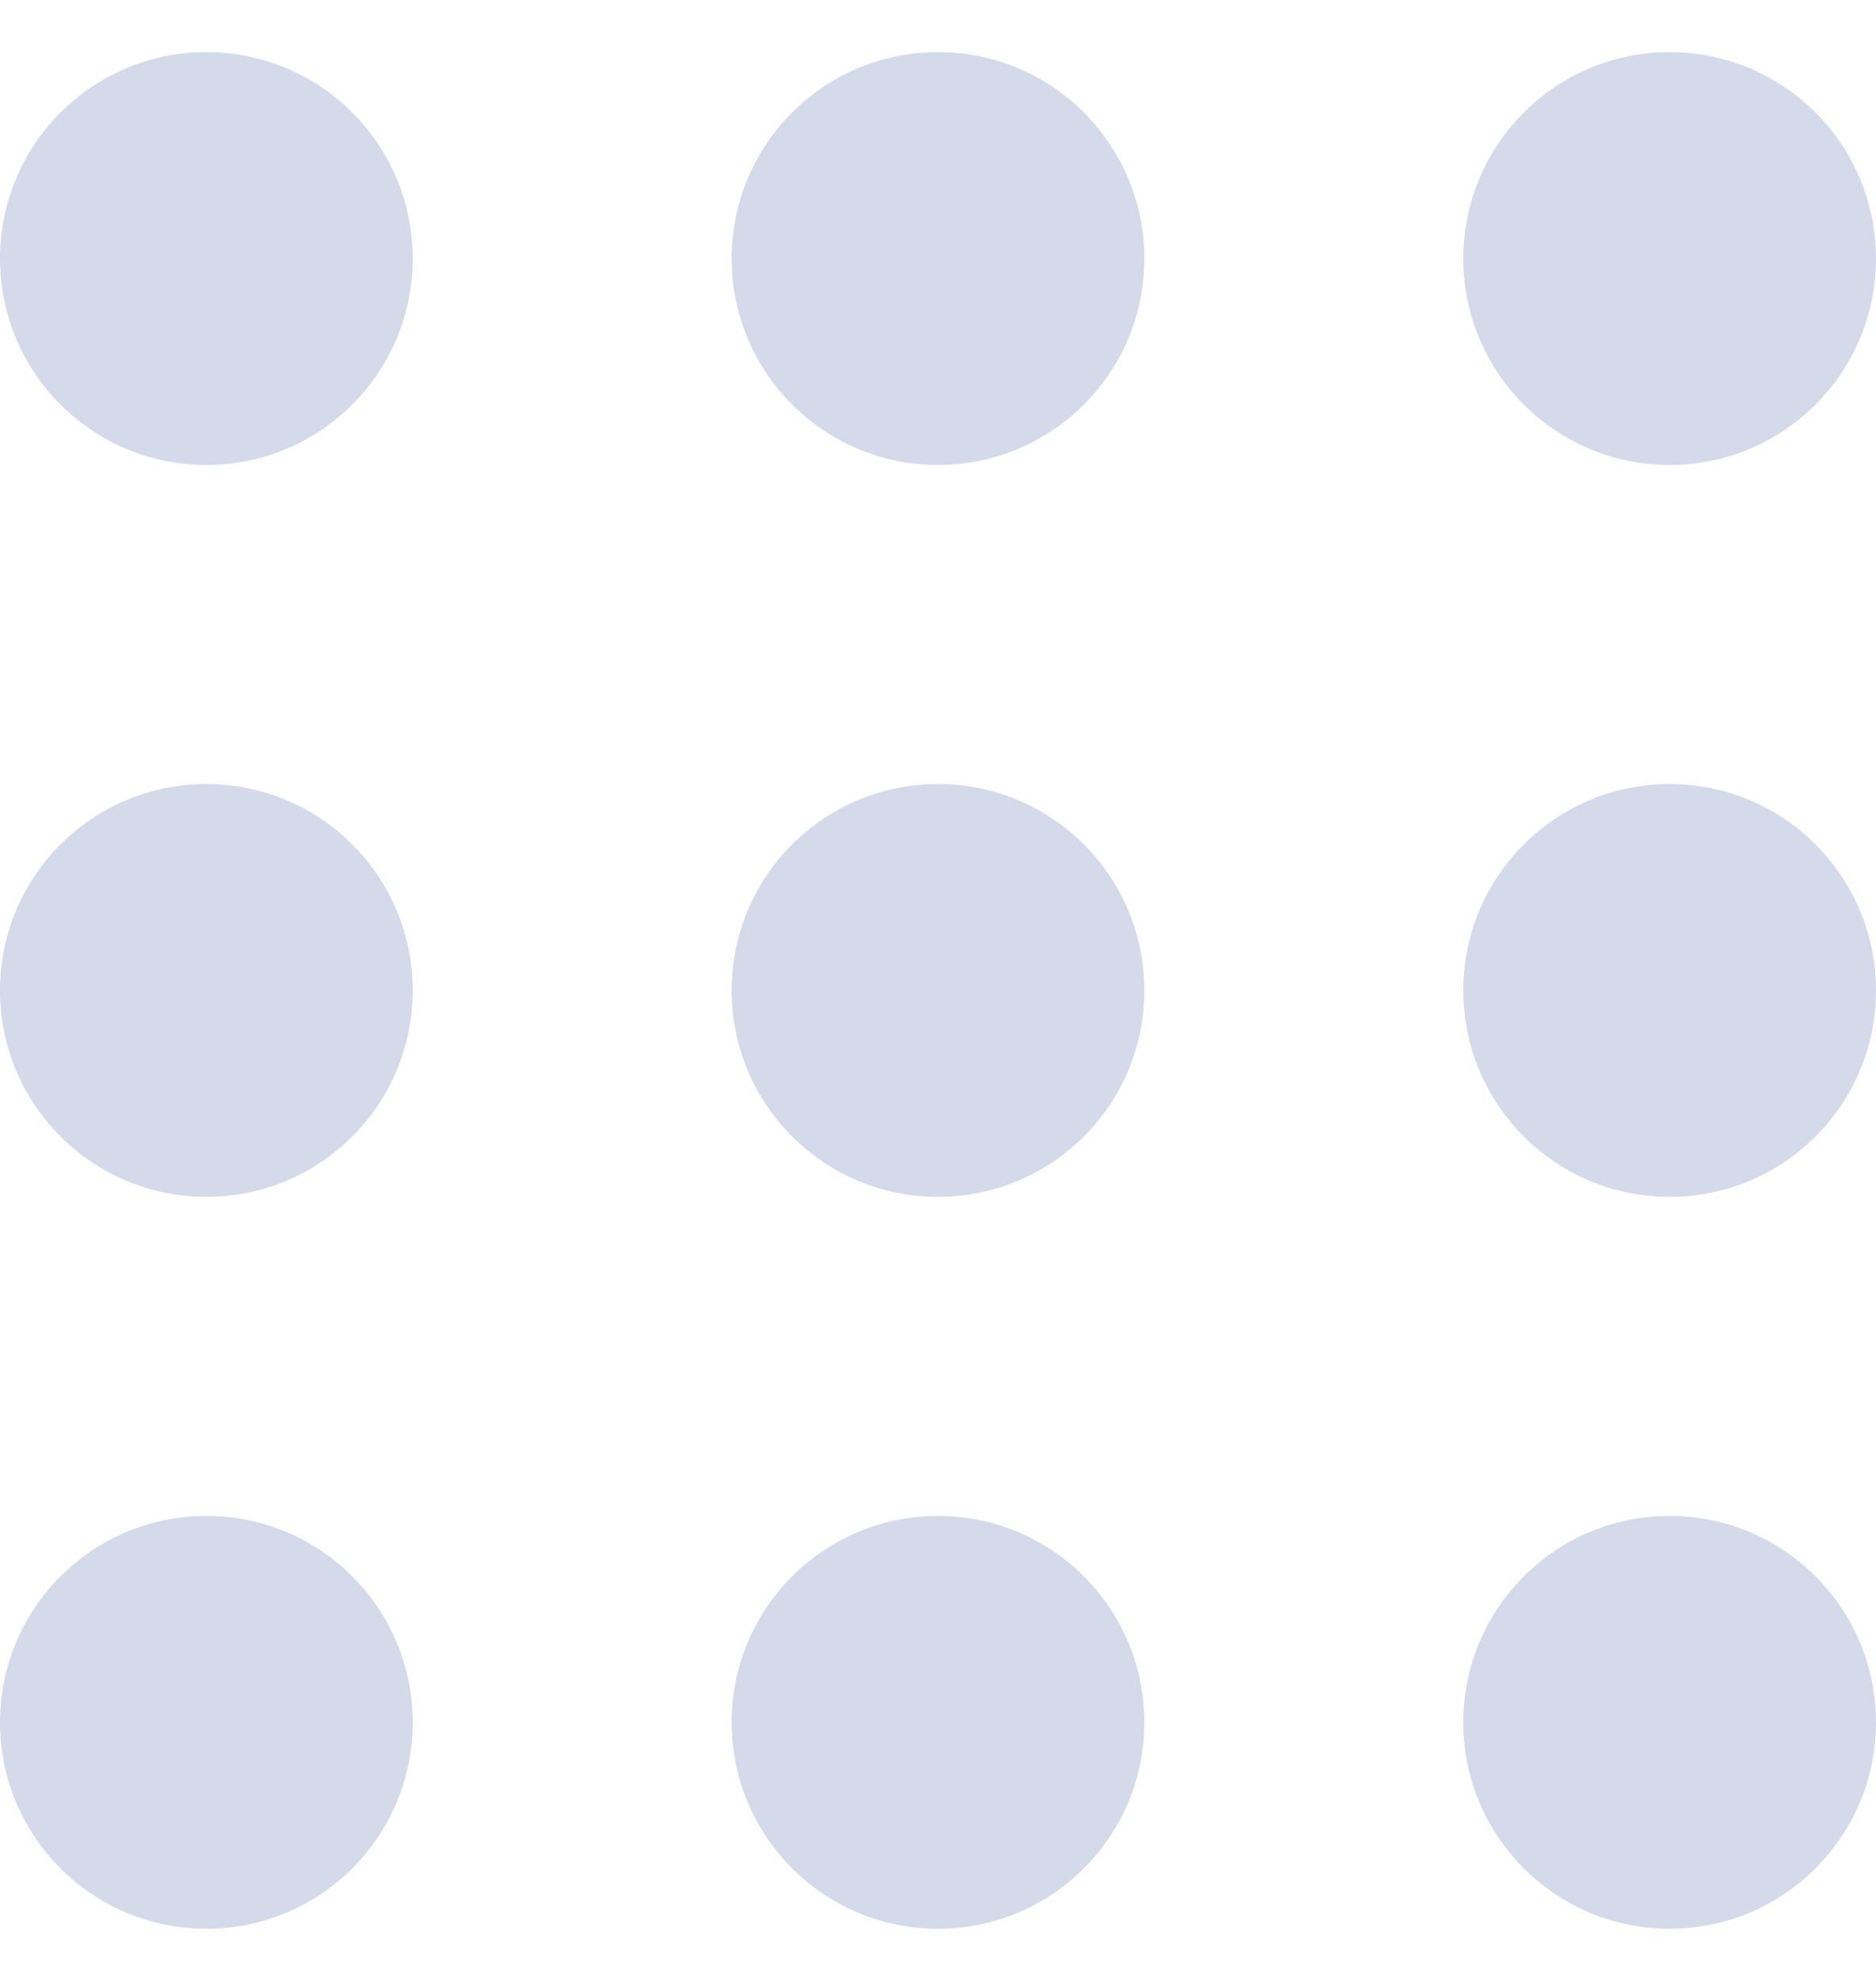 <svg width="18" height="19" viewBox="0 0 18 19" fill="none" xmlns="http://www.w3.org/2000/svg">
<path d="M1.98 4.46C3.074 4.46 3.96 3.573 3.96 2.48C3.96 1.386 3.074 0.5 1.98 0.5C0.886 0.5 0 1.386 0 2.48C0 3.573 0.886 4.46 1.98 4.46Z" fill="#D5DAEA"/>
<path d="M9 4.46C10.094 4.46 10.98 3.573 10.98 2.48C10.98 1.386 10.094 0.5 9 0.5C7.906 0.5 7.02 1.386 7.02 2.48C7.02 3.573 7.906 4.46 9 4.46Z" fill="#D5DAEA"/>
<path d="M16.02 4.46C17.113 4.46 18 3.573 18 2.48C18 1.386 17.113 0.5 16.02 0.5C14.927 0.5 14.04 1.386 14.04 2.48C14.04 3.573 14.927 4.46 16.02 4.46Z" fill="#D5DAEA"/>
<path d="M1.98 11.48C3.074 11.48 3.96 10.594 3.96 9.5C3.96 8.406 3.074 7.52 1.98 7.52C0.886 7.52 0 8.406 0 9.5C0 10.594 0.886 11.48 1.98 11.48Z" fill="#D5DAEA"/>
<path d="M9 11.48C10.094 11.48 10.98 10.594 10.98 9.5C10.98 8.406 10.094 7.52 9 7.52C7.906 7.52 7.02 8.406 7.02 9.5C7.02 10.594 7.906 11.48 9 11.48Z" fill="#D5DAEA"/>
<path d="M16.02 11.48C17.113 11.48 18 10.594 18 9.5C18 8.406 17.113 7.52 16.02 7.52C14.927 7.52 14.04 8.406 14.04 9.5C14.04 10.594 14.927 11.48 16.02 11.48Z" fill="#D5DAEA"/>
<path d="M1.98 18.5C3.074 18.5 3.96 17.613 3.96 16.52C3.96 15.427 3.074 14.54 1.98 14.54C0.886 14.54 0 15.427 0 16.52C0 17.613 0.886 18.5 1.98 18.5Z" fill="#D5DAEA"/>
<path d="M9 18.5C10.094 18.5 10.98 17.613 10.98 16.52C10.98 15.427 10.094 14.54 9 14.54C7.906 14.54 7.02 15.427 7.02 16.52C7.02 17.613 7.906 18.5 9 18.5Z" fill="#D5DAEA"/>
<path d="M16.02 18.5C17.113 18.5 18 17.613 18 16.52C18 15.427 17.113 14.54 16.02 14.54C14.927 14.54 14.04 15.427 14.04 16.52C14.04 17.613 14.927 18.5 16.02 18.5Z" fill="#D5DAEA"/>
</svg>
